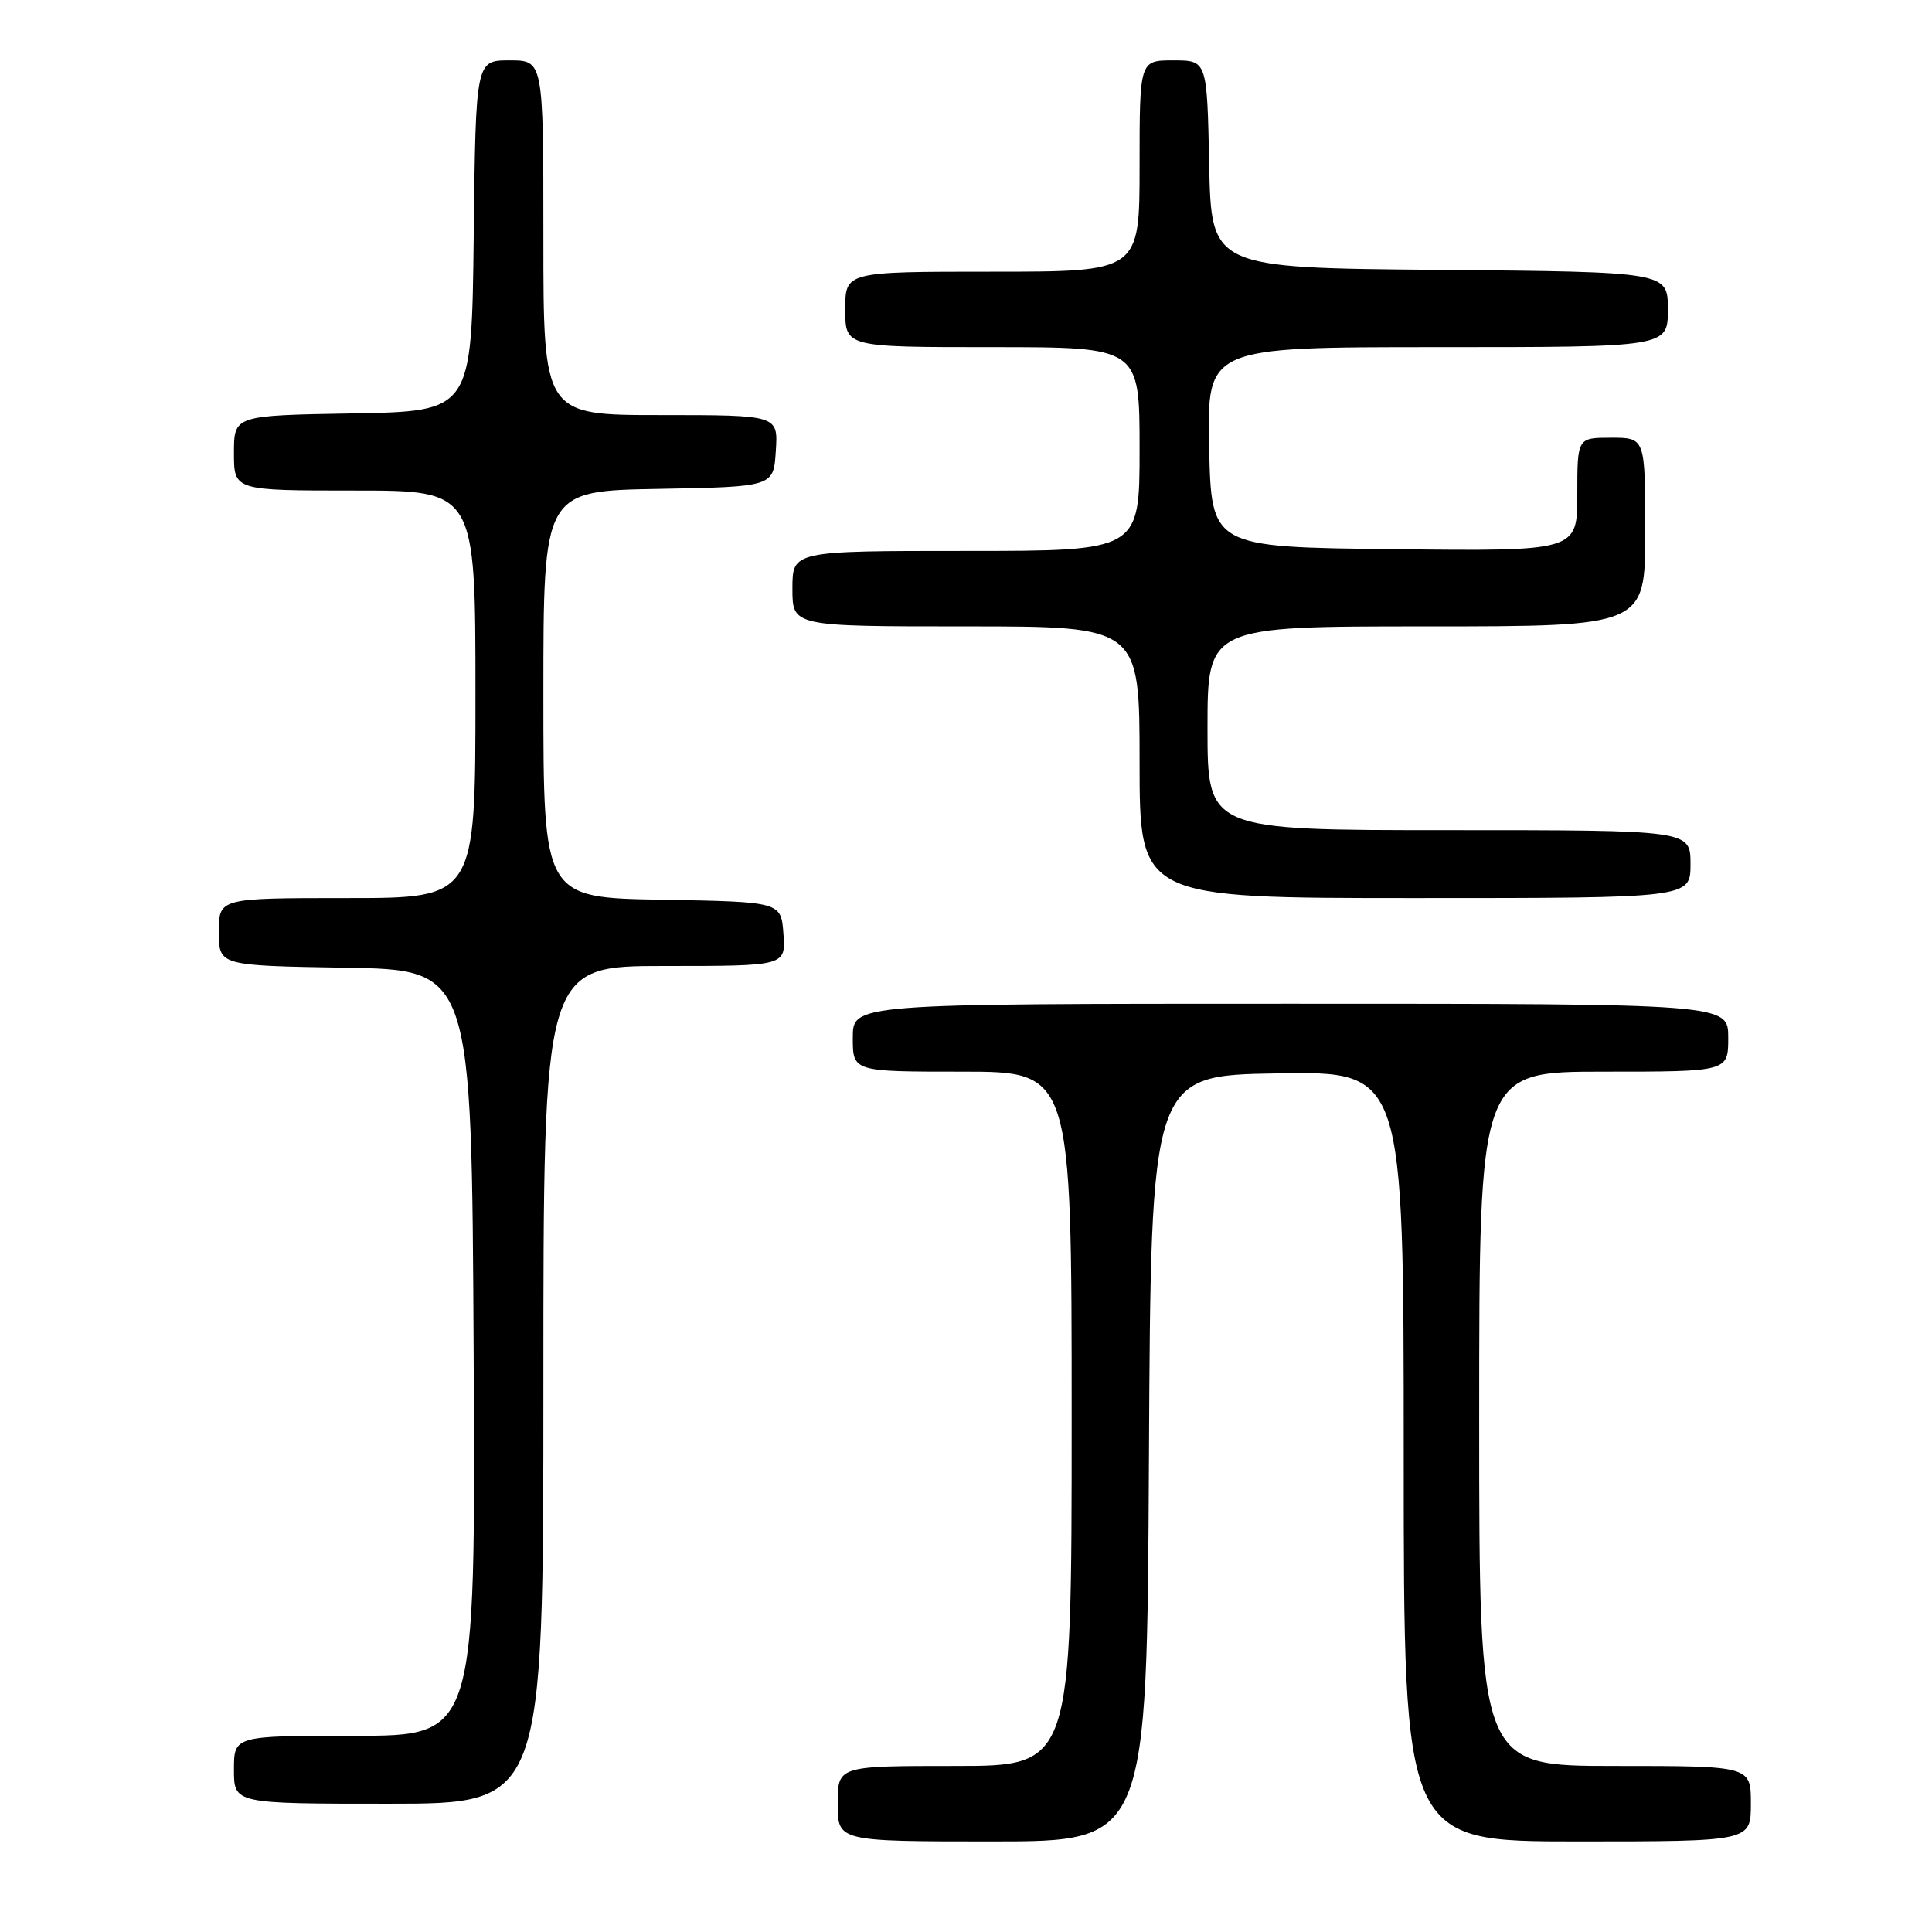 <?xml version="1.0" encoding="UTF-8" standalone="no"?>
<!DOCTYPE svg PUBLIC "-//W3C//DTD SVG 1.1//EN" "http://www.w3.org/Graphics/SVG/1.1/DTD/svg11.dtd" >
<svg xmlns="http://www.w3.org/2000/svg" xmlns:xlink="http://www.w3.org/1999/xlink" version="1.1" viewBox="0 0 256 256">
 <g >
 <path fill="currentColor"
d=" M 152.24 193.25 C 152.50 142.50 152.50 142.50 169.25 142.23 C 186.00 141.95 186.00 141.95 186.00 192.98 C 186.00 244.00 186.00 244.00 209.00 244.00 C 232.00 244.00 232.00 244.00 232.00 239.00 C 232.00 234.00 232.00 234.00 214.00 234.00 C 196.00 234.00 196.00 234.00 196.00 188.00 C 196.00 142.00 196.00 142.00 212.50 142.00 C 229.00 142.00 229.00 142.00 229.00 137.50 C 229.00 133.00 229.00 133.00 171.00 133.00 C 113.00 133.00 113.00 133.00 113.00 137.50 C 113.00 142.00 113.00 142.00 127.50 142.00 C 142.00 142.00 142.00 142.00 142.00 188.00 C 142.00 234.00 142.00 234.00 126.50 234.00 C 111.00 234.00 111.00 234.00 111.00 239.00 C 111.00 244.00 111.00 244.00 131.49 244.00 C 151.98 244.00 151.98 244.00 152.24 193.25 Z  M 72.00 183.50 C 72.00 128.00 72.00 128.00 88.06 128.00 C 104.11 128.00 104.11 128.00 103.81 123.75 C 103.50 119.50 103.50 119.50 87.75 119.22 C 72.00 118.95 72.00 118.95 72.00 92.00 C 72.00 65.05 72.00 65.05 87.25 64.78 C 102.50 64.50 102.50 64.50 102.80 59.75 C 103.11 55.00 103.11 55.00 87.55 55.00 C 72.00 55.00 72.00 55.00 72.00 31.50 C 72.00 8.00 72.00 8.00 67.52 8.00 C 63.04 8.00 63.04 8.00 62.77 31.25 C 62.50 54.50 62.50 54.50 46.75 54.78 C 31.00 55.05 31.00 55.05 31.00 60.03 C 31.00 65.00 31.00 65.00 47.00 65.00 C 63.00 65.00 63.00 65.00 63.00 92.00 C 63.00 119.00 63.00 119.00 46.00 119.00 C 29.00 119.00 29.00 119.00 29.00 123.48 C 29.00 127.95 29.00 127.95 45.75 128.23 C 62.50 128.50 62.50 128.50 62.76 179.25 C 63.02 230.00 63.02 230.00 47.01 230.00 C 31.00 230.00 31.00 230.00 31.00 234.50 C 31.00 239.00 31.00 239.00 51.50 239.00 C 72.00 239.00 72.00 239.00 72.00 183.50 Z  M 224.00 114.50 C 224.00 110.00 224.00 110.00 192.00 110.00 C 160.00 110.00 160.00 110.00 160.00 96.50 C 160.00 83.00 160.00 83.00 189.00 83.00 C 218.00 83.00 218.00 83.00 218.00 70.50 C 218.00 58.00 218.00 58.00 213.50 58.00 C 209.00 58.00 209.00 58.00 209.00 65.52 C 209.00 73.04 209.00 73.04 184.75 72.77 C 160.50 72.50 160.50 72.50 160.22 59.25 C 159.94 46.00 159.94 46.00 190.47 46.00 C 221.00 46.00 221.00 46.00 221.00 41.01 C 221.00 36.03 221.00 36.03 190.75 35.76 C 160.50 35.50 160.50 35.50 160.22 21.75 C 159.94 8.00 159.94 8.00 155.47 8.00 C 151.00 8.00 151.00 8.00 151.00 22.00 C 151.00 36.00 151.00 36.00 131.50 36.00 C 112.00 36.00 112.00 36.00 112.00 41.00 C 112.00 46.00 112.00 46.00 131.50 46.00 C 151.00 46.00 151.00 46.00 151.00 59.50 C 151.00 73.00 151.00 73.00 128.00 73.00 C 105.00 73.00 105.00 73.00 105.00 78.00 C 105.00 83.00 105.00 83.00 128.00 83.00 C 151.00 83.00 151.00 83.00 151.00 101.00 C 151.00 119.00 151.00 119.00 187.50 119.00 C 224.00 119.00 224.00 119.00 224.00 114.50 Z "/>
</g>
</svg>